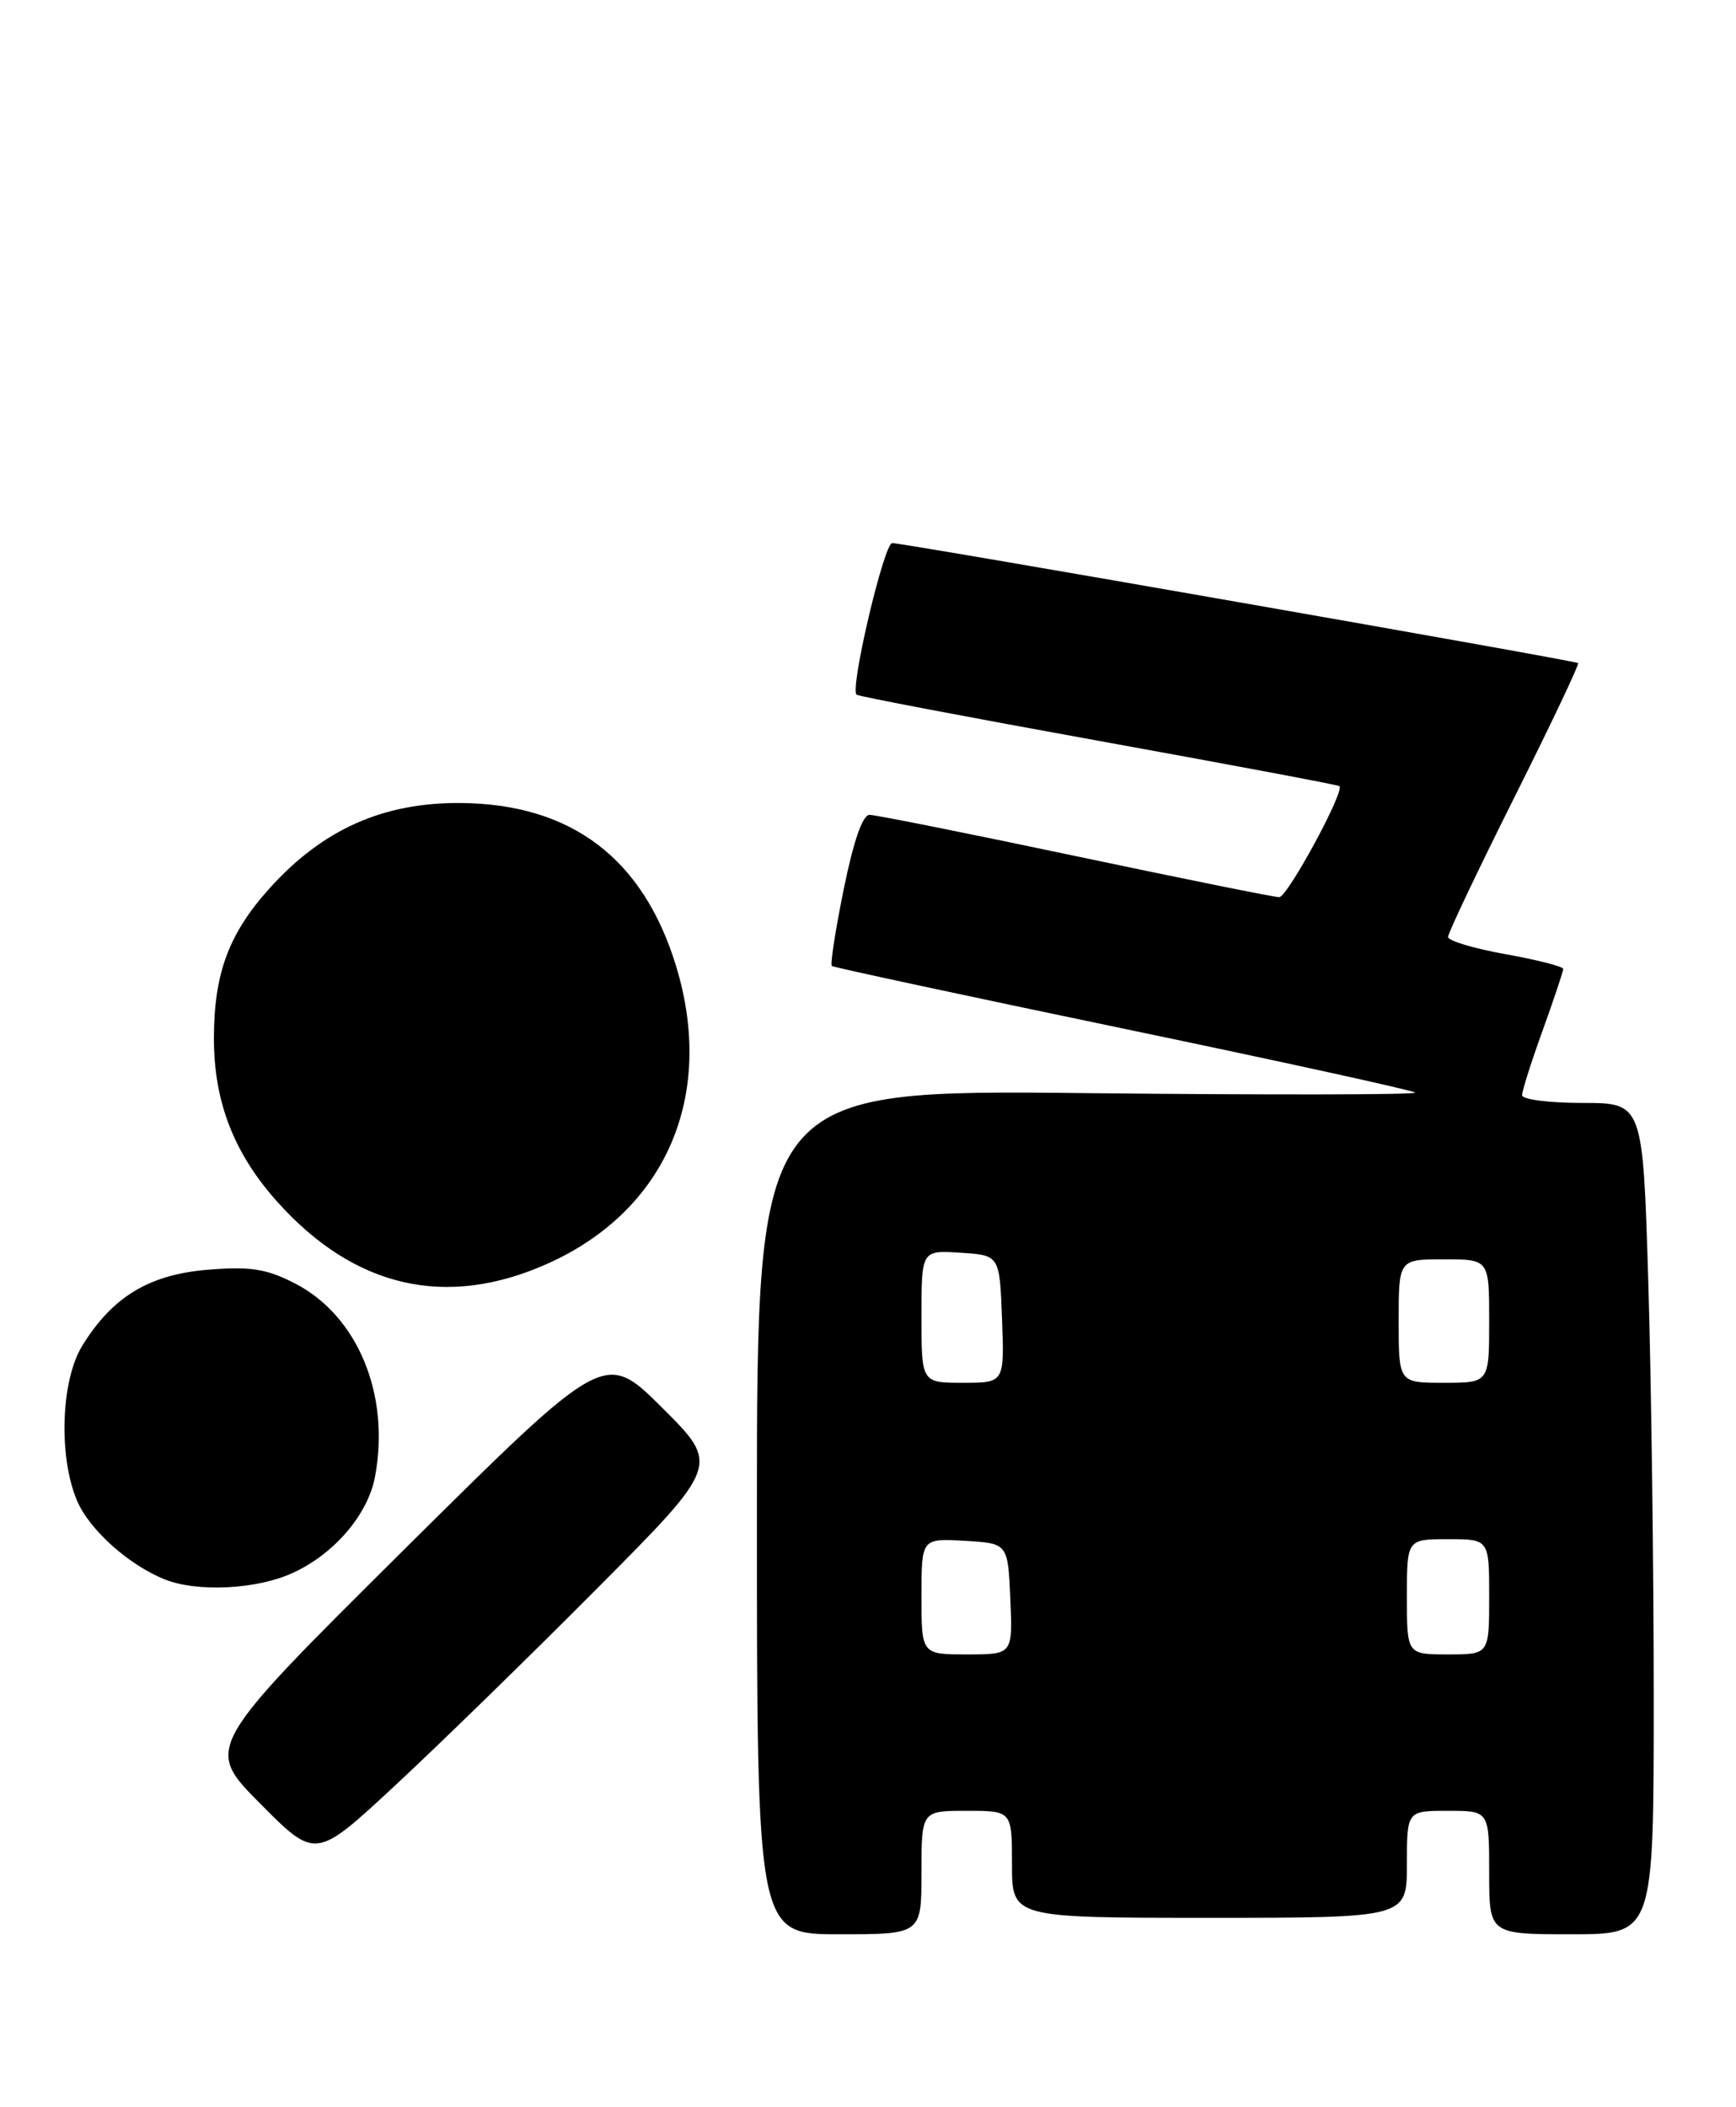 <?xml version="1.0" encoding="UTF-8" standalone="no"?>
<!DOCTYPE svg PUBLIC "-//W3C//DTD SVG 1.1//EN" "http://www.w3.org/Graphics/SVG/1.1/DTD/svg11.dtd" >
<svg xmlns="http://www.w3.org/2000/svg" xmlns:xlink="http://www.w3.org/1999/xlink" version="1.1" viewBox="0 0 211 256">
 <g >
 <path fill="currentColor"
d=" M 112.00 227.50 C 112.00 220.00 112.00 220.00 117.50 220.00 C 123.00 220.00 123.00 220.00 123.00 226.50 C 123.00 233.00 123.00 233.00 147.00 233.00 C 171.00 233.00 171.00 233.00 171.00 226.50 C 171.00 220.00 171.00 220.00 176.00 220.00 C 181.00 220.00 181.00 220.00 181.00 227.50 C 181.00 235.00 181.00 235.00 191.00 235.00 C 201.00 235.00 201.00 235.00 201.00 206.25 C 201.00 190.44 200.70 167.71 200.34 155.75 C 199.68 134.00 199.68 134.00 192.34 134.00 C 188.30 134.00 185.00 133.58 185.00 133.06 C 185.00 132.54 186.12 129.00 187.50 125.19 C 188.87 121.38 190.00 118.02 190.00 117.72 C 190.00 117.42 186.85 116.62 183.00 115.93 C 179.15 115.24 176.00 114.30 176.00 113.83 C 176.00 113.36 179.63 105.73 184.06 96.88 C 188.49 88.03 191.98 80.68 191.81 80.56 C 191.37 80.24 109.73 65.96 108.44 65.98 C 107.44 66.00 103.28 83.66 104.11 84.40 C 104.32 84.60 117.55 87.11 133.50 90.00 C 149.45 92.89 162.63 95.36 162.80 95.51 C 163.48 96.10 156.48 109.00 155.48 109.00 C 154.88 109.00 143.73 106.75 130.70 104.00 C 117.67 101.25 106.42 99.00 105.69 99.00 C 104.84 99.00 103.74 102.17 102.55 108.03 C 101.54 112.99 100.89 117.19 101.11 117.36 C 101.32 117.53 117.25 120.95 136.50 124.96 C 155.75 128.97 171.72 132.47 172.00 132.74 C 172.28 133.01 154.39 133.04 132.25 132.81 C 92.00 132.38 92.00 132.38 92.00 183.69 C 92.00 235.00 92.00 235.00 102.00 235.00 C 112.00 235.00 112.00 235.00 112.00 227.50 Z  M 72.49 193.07 C 87.48 178.00 87.48 178.00 80.49 171.04 C 73.50 164.08 73.50 164.08 49.18 188.20 C 24.87 212.32 24.87 212.32 31.61 219.11 C 38.35 225.90 38.35 225.90 47.92 217.02 C 53.19 212.13 64.25 201.36 72.49 193.07 Z  M 35.54 191.12 C 40.59 188.83 44.72 184.02 45.58 179.41 C 47.46 169.42 43.46 159.81 35.80 155.90 C 32.38 154.15 30.44 153.85 25.30 154.26 C 18.15 154.84 13.69 157.52 10.01 163.48 C 7.41 167.68 7.09 176.88 9.34 182.27 C 10.82 185.81 15.61 190.12 20.03 191.89 C 23.98 193.46 31.17 193.11 35.54 191.12 Z  M 66.50 153.55 C 80.94 147.11 86.99 133.14 82.17 117.36 C 78.17 104.28 69.44 97.67 56.00 97.56 C 46.56 97.48 39.19 100.78 32.74 107.95 C 27.79 113.45 26.00 118.30 26.00 126.19 C 26.00 133.87 28.45 140.17 33.73 146.04 C 43.11 156.48 54.23 159.02 66.50 153.55 Z  M 112.00 193.95 C 112.00 186.90 112.00 186.90 117.25 187.20 C 122.50 187.50 122.50 187.50 122.80 194.25 C 123.09 201.00 123.09 201.00 117.55 201.00 C 112.00 201.00 112.00 201.00 112.00 193.95 Z  M 171.00 194.00 C 171.00 187.00 171.00 187.00 176.00 187.00 C 181.00 187.00 181.00 187.00 181.00 194.00 C 181.00 201.00 181.00 201.00 176.00 201.00 C 171.00 201.00 171.00 201.00 171.00 194.00 Z  M 112.00 159.95 C 112.00 151.89 112.00 151.89 116.75 152.20 C 121.50 152.50 121.50 152.50 121.79 160.25 C 122.08 168.00 122.08 168.00 117.04 168.00 C 112.00 168.00 112.00 168.00 112.00 159.95 Z  M 170.00 160.50 C 170.00 153.00 170.00 153.00 175.50 153.00 C 181.00 153.00 181.00 153.00 181.00 160.50 C 181.00 168.00 181.00 168.00 175.50 168.00 C 170.00 168.00 170.00 168.00 170.00 160.50 Z "/>
</g>
</svg>